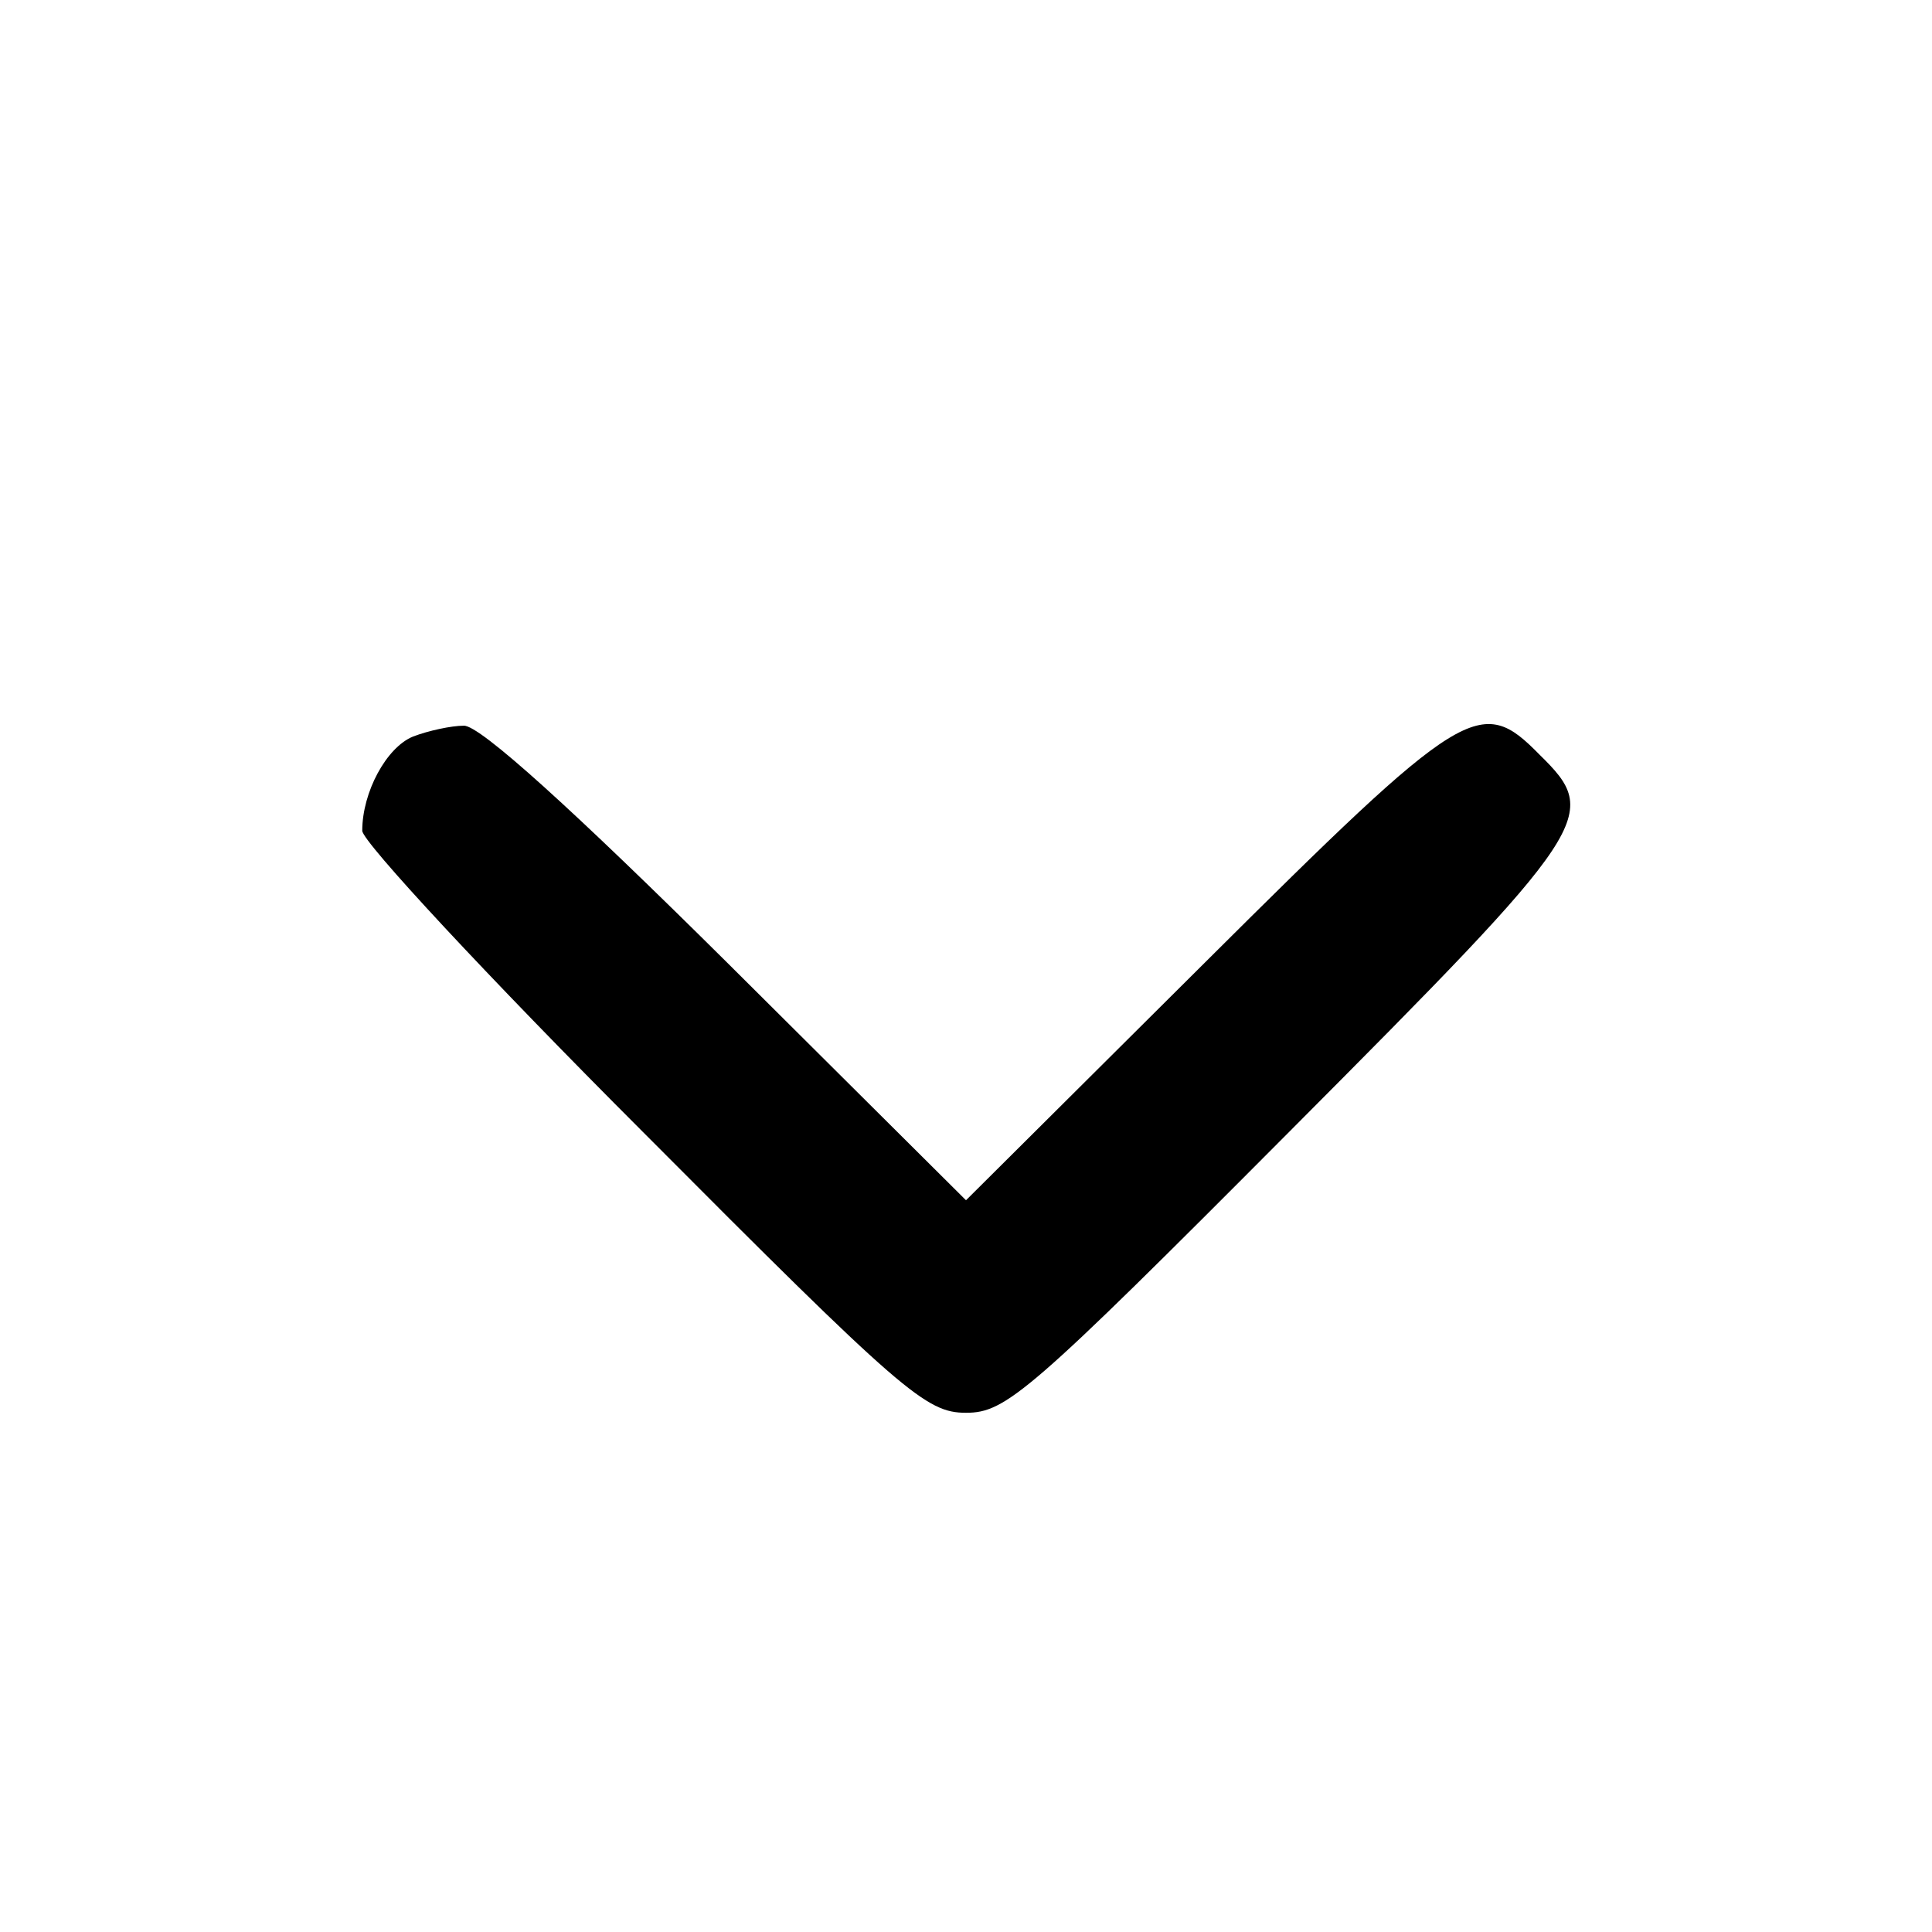 <?xml version="1.0" standalone="no"?>
<!DOCTYPE svg PUBLIC "-//W3C//DTD SVG 20010904//EN"
 "http://www.w3.org/TR/2001/REC-SVG-20010904/DTD/svg10.dtd">
<svg version="1.0" xmlns="http://www.w3.org/2000/svg"
 width="160pt" height="160pt" viewBox="0 0 160 160"
 preserveAspectRatio="xMidYMid meet">
<g transform="translate(0,160) scale(0.1,-0.1)"
fill="#000000" stroke="none">
<path d="M342 990 c-22 -9 -42 -46 -42 -78 0 -9 104 -121 232 -249 216 -217
235 -233 268 -233 33 0 52 16 268 233 252 253 258 262 207 312 -49 50 -62 42
-277 -172 l-198 -197 -198 197 c-126 125 -205 197 -218 196 -10 0 -29 -4 -42
-9z"/>
</g>
</svg>
